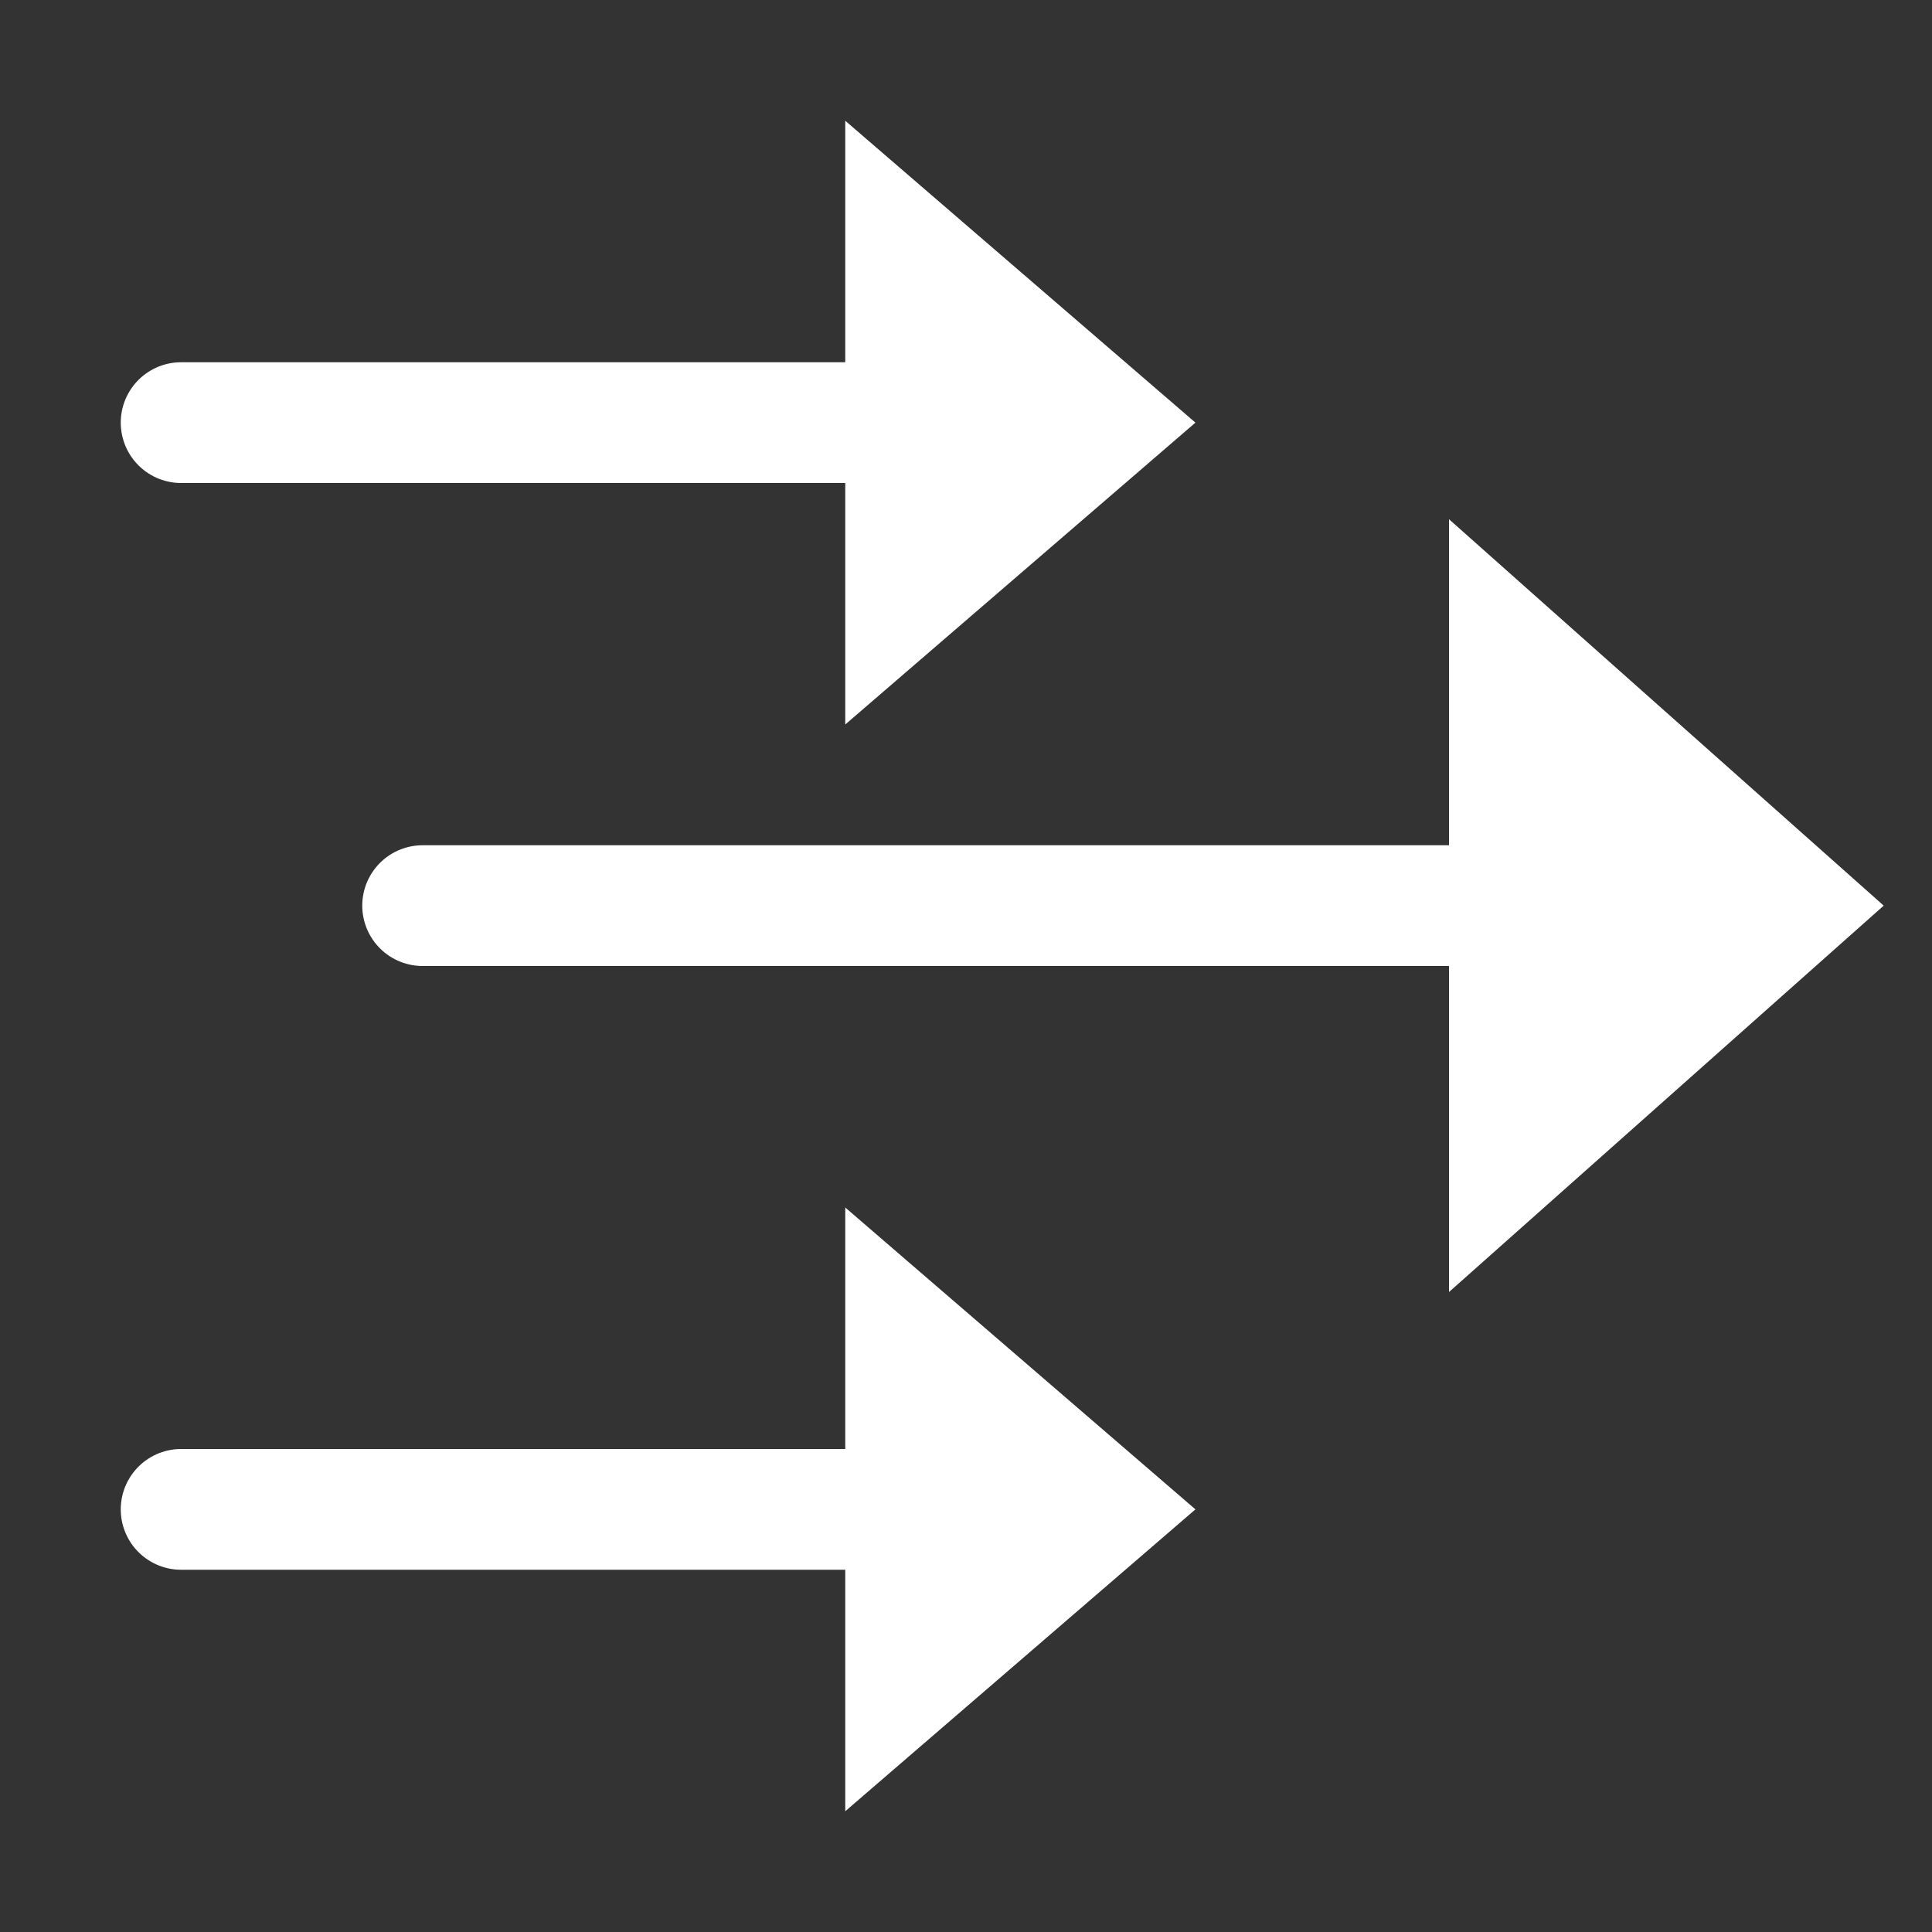 <svg width="16" height="16" viewBox="0 0 16 16" fill="none" xmlns="http://www.w3.org/2000/svg">
<rect x="0" y="0" width="16" height="16" fill="#333333" stroke="none"/>
<path d="M12 10.7L15.6 7.5L12 4.3V10.7Z" fill="white"/>
<path d="M3.5 7.5H13.5" stroke="white" stroke-miterlimit="10" stroke-linecap="round"/>
<path d="M7 6L9.9 3.5L7 1V6Z" fill="white"/>
<path d="M1.5 3.5H8.5" stroke="white" stroke-miterlimit="10" stroke-linecap="round"/>
<path d="M7 15L9.9 12.5L7 10V15Z" fill="white"/>
<path d="M1.5 12.5H8.5" stroke="white" stroke-miterlimit="10" stroke-linecap="round"/>
</svg>
